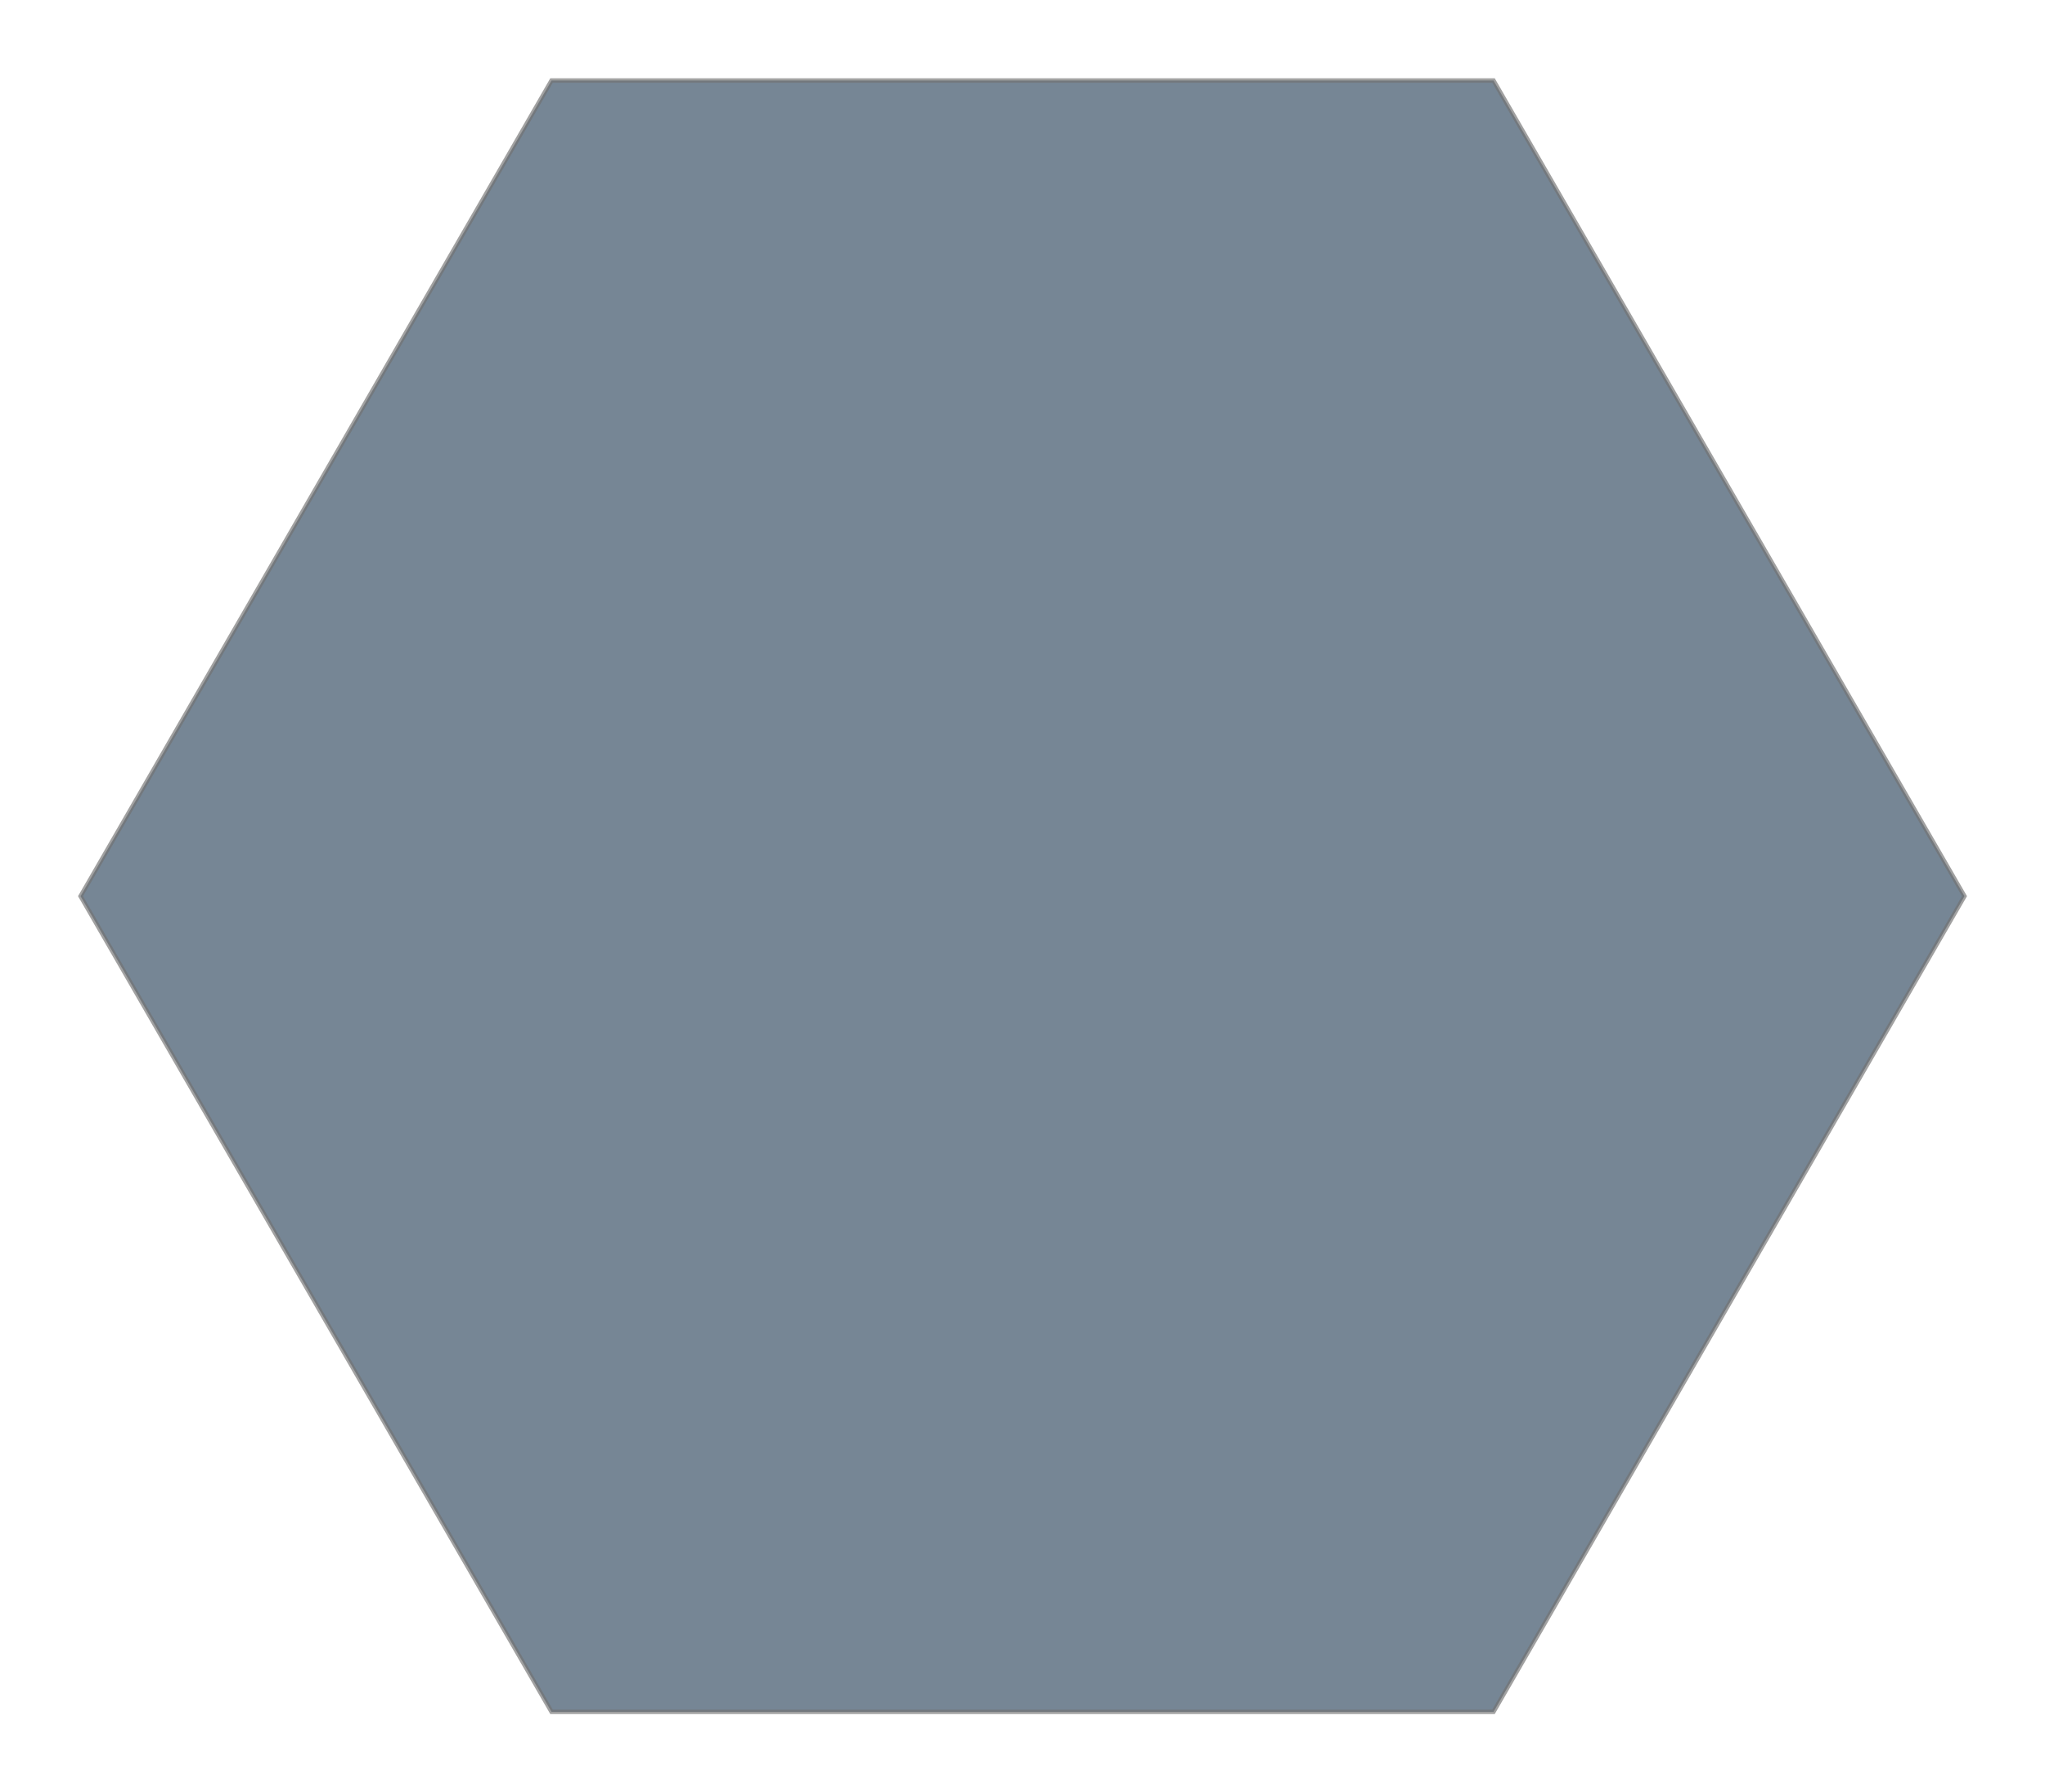 <svg xmlns="http://www.w3.org/2000/svg" xmlns:xlink="http://www.w3.org/1999/xlink" width="469.888" height="411.892" viewBox="0 0 469.888 411.892">
  <defs>
    <filter id="Path_42" x="0" y="0" width="469.888" height="411.892" filterUnits="userSpaceOnUse">
      <feOffset dx="6" dy="4" input="SourceAlpha"/>
      <feGaussianBlur stdDeviation="6" result="blur"/>
      <feFlood flood-opacity="0.651"/>
      <feComposite operator="in" in2="blur"/>
      <feComposite in="SourceGraphic"/>
    </filter>
  </defs>
  <g transform="matrix(1, 0, 0, 1, 0, 0)" filter="url(#Path_42)">
    <path id="Path_42-2" data-name="Path 42" d="M658.4,36.729H441.955L333.733,224.175,441.955,411.621H658.4L766.621,224.175Z" transform="translate(-321.23 -22.23)" fill="#30485f" stroke="#707070" stroke-width="1" opacity="0.66"/>
  </g>
</svg>
